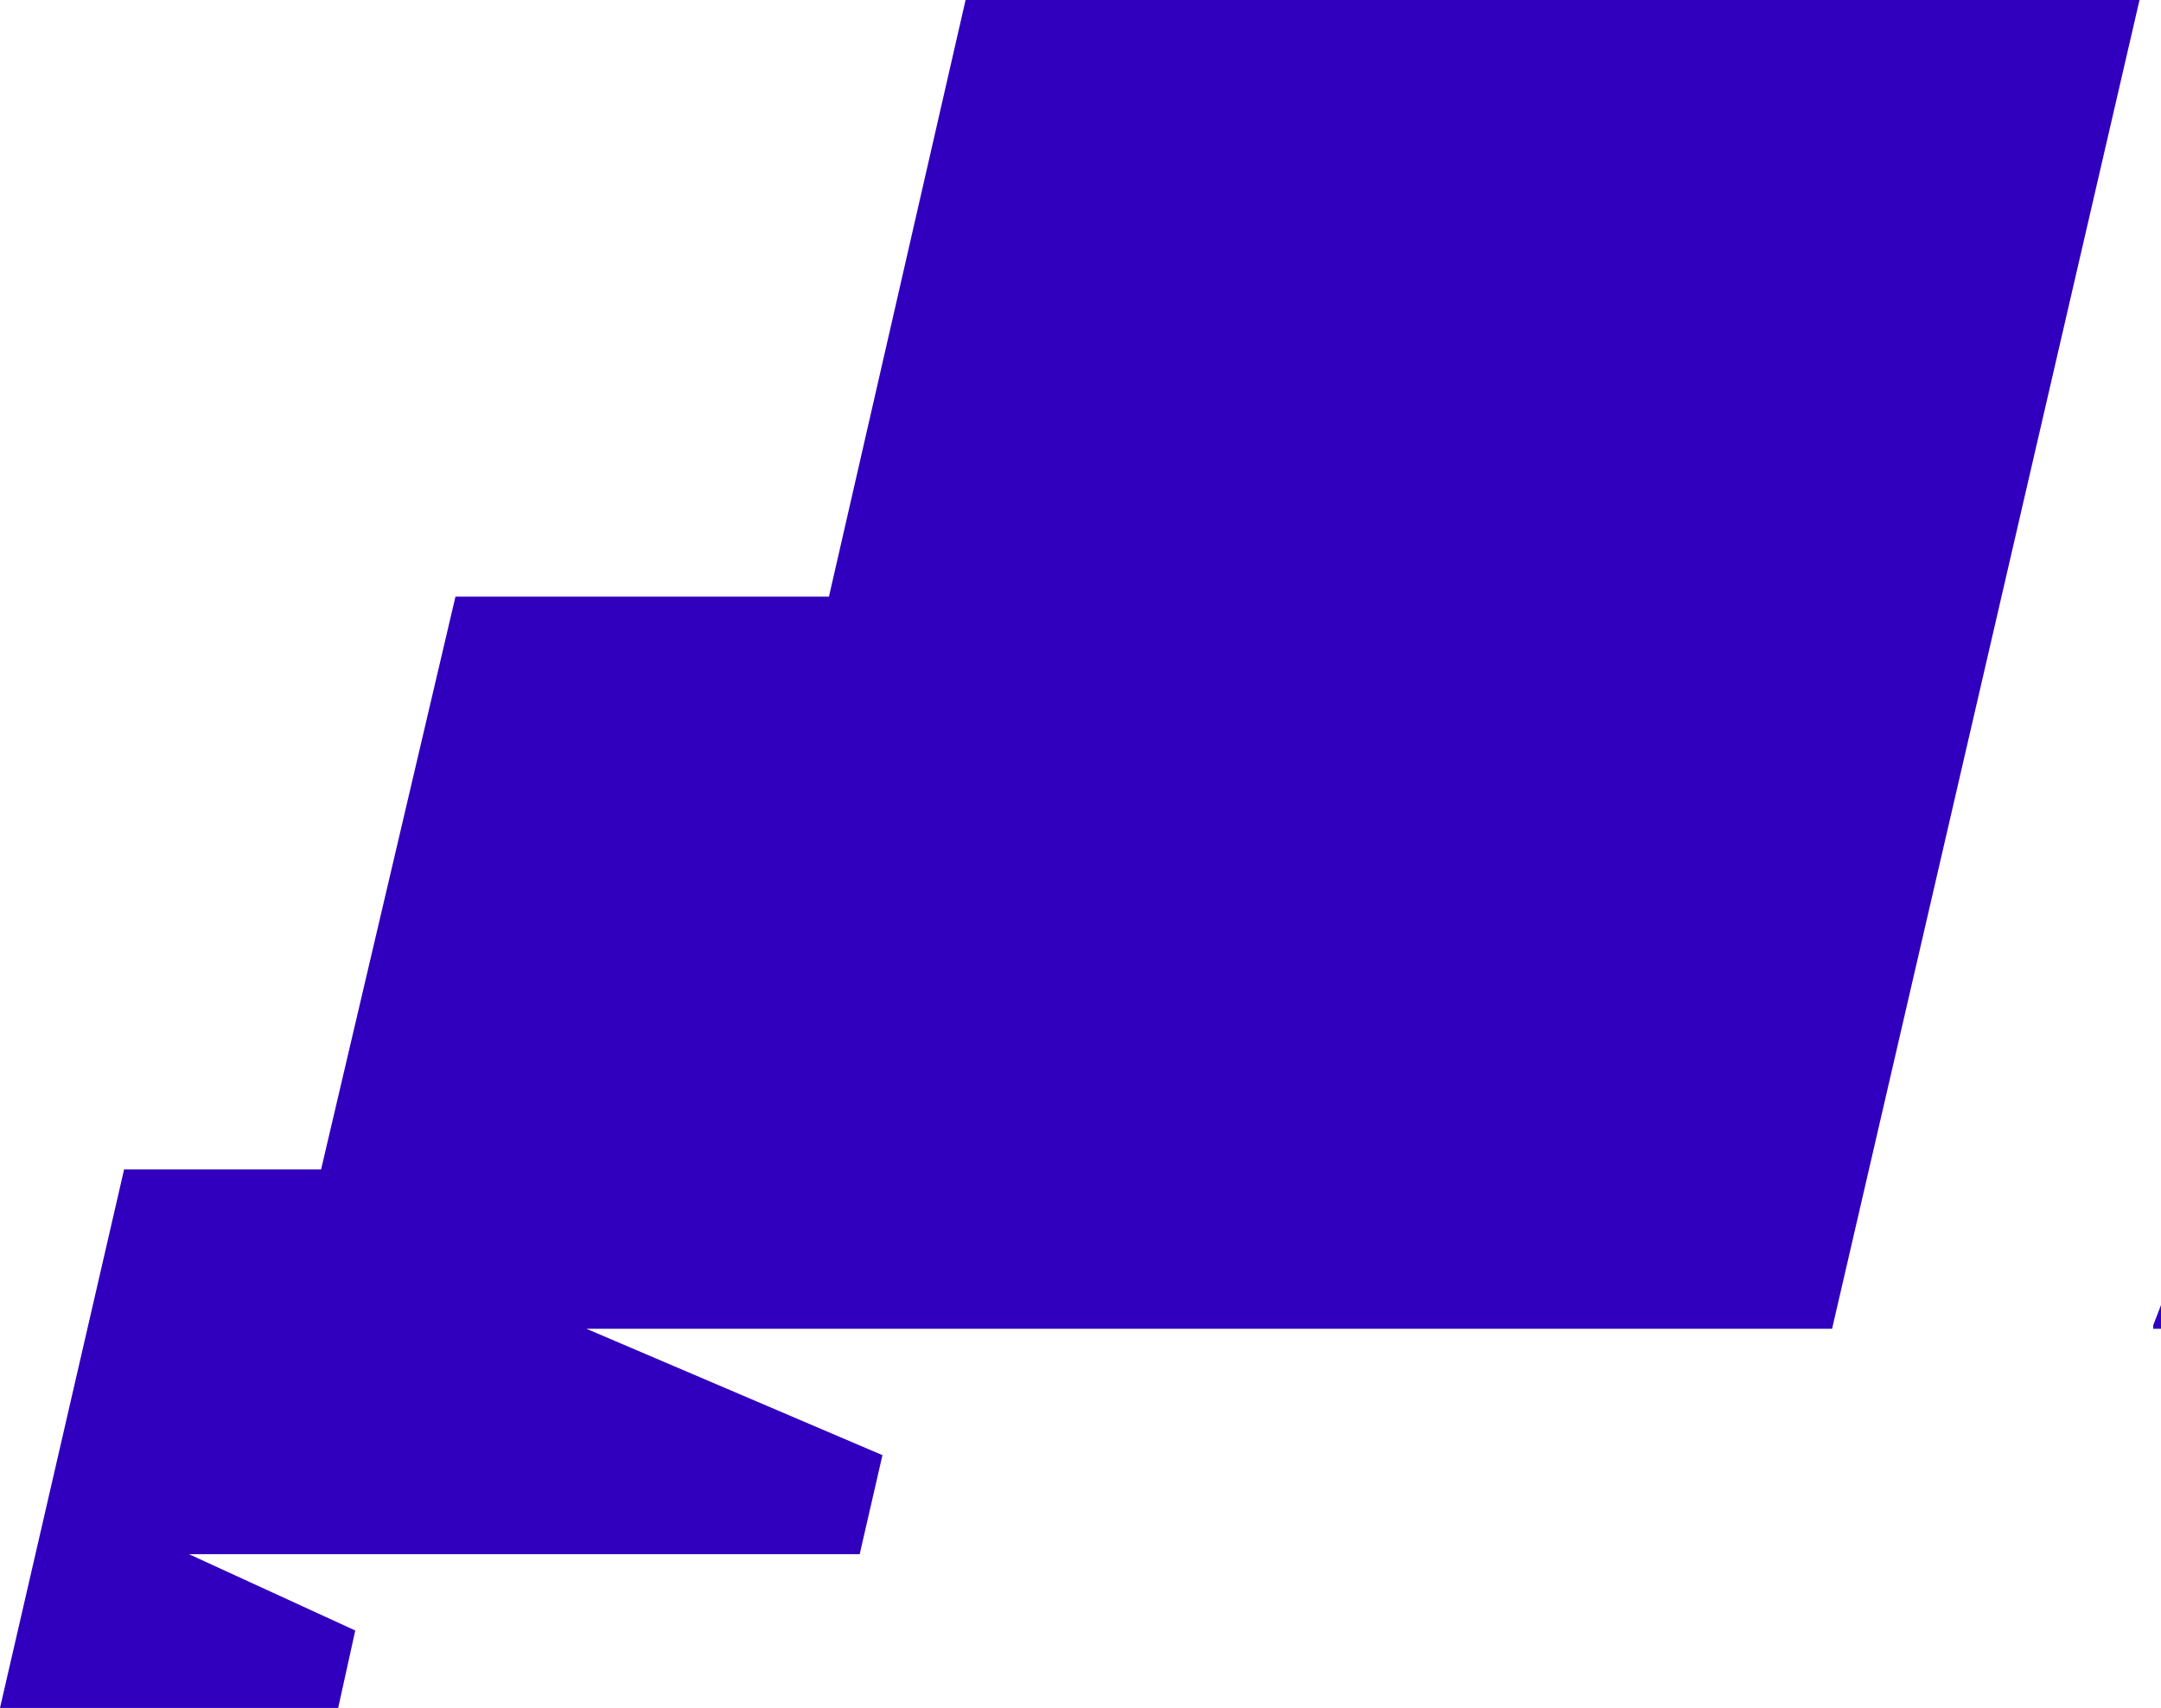 <svg xml:space="preserve" style="max-height: 500px" viewBox="0 0 189.786 150" y="0px" x="0px" xmlns:xlink="http://www.w3.org/1999/xlink" xmlns="http://www.w3.org/2000/svg" id="AB_Tasty_Logotype" version="1.1" width="189.786" height="150">
<style type="text/css">
	.st0{fill:#3100BE;}
</style>
<path d="M438.8,98.2c0-4.9,2.9-7.8,9-8.7l14.1-2v3.8c0,8.5-6.1,14.5-14.5,14.5C441.7,105.8,438.8,103.1,438.8,98.2&#10;&#9;L438.8,98.2z M302.8,63.5V45h26.4c6.9,0,9.7,2.7,9.7,9.2c0,6.4-2.9,9.4-9.7,9.4L302.8,63.5L302.8,63.5z M302.8,100.3V79.9h25.9&#10;&#9;c8.5,0,12.7,3.2,12.7,9.7c0,6.9-4.4,10.6-12.7,10.6L302.8,100.3L302.8,100.3z M222.1,78.3l11.5-31.8h0.8l11.4,31.8H222.1z&#10;&#9; M573.8,116.7h14.7v-14.6h-8.8c-3.6,0-4.9-1.3-4.9-4.9v-27h21.6l19,47.8c1.8,4.5-0.3,7.4-5.3,7.4h-12.4V140h12.8&#10;&#9;c11.9,0,17.4-3.7,21.1-14.1l25.1-70.2v-0.3h-18.2l-13.3,42.8h-0.8l-14.7-42.8h-35V36.1h-17.2v19.3h-10.1v14.7h10.2v30.2&#10;&#9;C557.6,112.3,562,116.7,573.8,116.7 M442.2,119.3c8.5,0,15.5-3.5,19.7-9.7h0.8c1.8,5,7.4,8.5,14.5,8.5c6,0,10.5-2.6,13.3-7.7&#10;&#9;c6.3,5,15.2,7.8,25.6,7.8c18.6,0,30.5-9,30.5-22.9c0-10.6-7-16.1-23.8-18.1l-7.9-0.9c-6-0.6-7.8-1.7-7.8-4.2c0-3.5,3.3-5.6,8.7-5.6&#10;&#9;c5.8,0,11,2.7,13.7,7.2l15.4-6.7c-4.9-8.5-16-14-29.2-14c-15.8,0-25.9,7.8-25.9,20c0,10.5,7.6,16.7,22.7,18.7l8.3,1.2&#10;&#9;c5.9,0.8,8.5,2.3,8.5,5.3c0,3.7-4.1,6.5-11.7,6.5c-8.5,0-14.7-3.5-17.2-9.7l-7.7,4.9c-2.9,1.9-5.3,2.7-7.9,2.8&#10;&#9;c-4.2-0.3-5.8-1.8-5.8-5.5v-22c0-15.2-8.3-22-26.9-22c-16.9,0-26.1,5.9-28.7,18.2l17.5,3.1c1-4.7,4.9-7.3,11-7.3&#10;&#9;c6.7,0,9.9,2.8,9.9,8.8v0.6l-19.6,2.9c-12.9,1.9-20.6,9.5-20.6,20.8C421.6,111.7,429.7,119.3,442.2,119.3L442.2,119.3z M388.3,116.7&#10;&#9;h19V45h29.6V28.6h-75.6V45h27V116.7z M283.9,116.7h49.6c17.3,0,27.4-9,27.4-24.2c0-11.5-5.9-18.7-17-21.1v-0.8&#10;&#9;c9.7-3.3,14.5-9.9,14.5-20.1c0-14.3-9.1-21.9-26.3-21.9h-48.2V116.7L283.9,116.7z M189.1,116.7h19.2l7.9-22h35.5l7.9,22h20.1v-0.3&#10;&#9;l-33.9-87.9h-22.9l-33.8,87.9L189.1,116.7L189.1,116.7z M187.9,0l-27,116.7H51.5l26,11.1l-2,8.7H16.6l14.6,6.7l-1.5,6.8H0l10.9-47.3&#10;&#9;h17.3L40,52.4h32.8L84.8,0H187.9L187.9,0z" class="st0"/>
</svg>